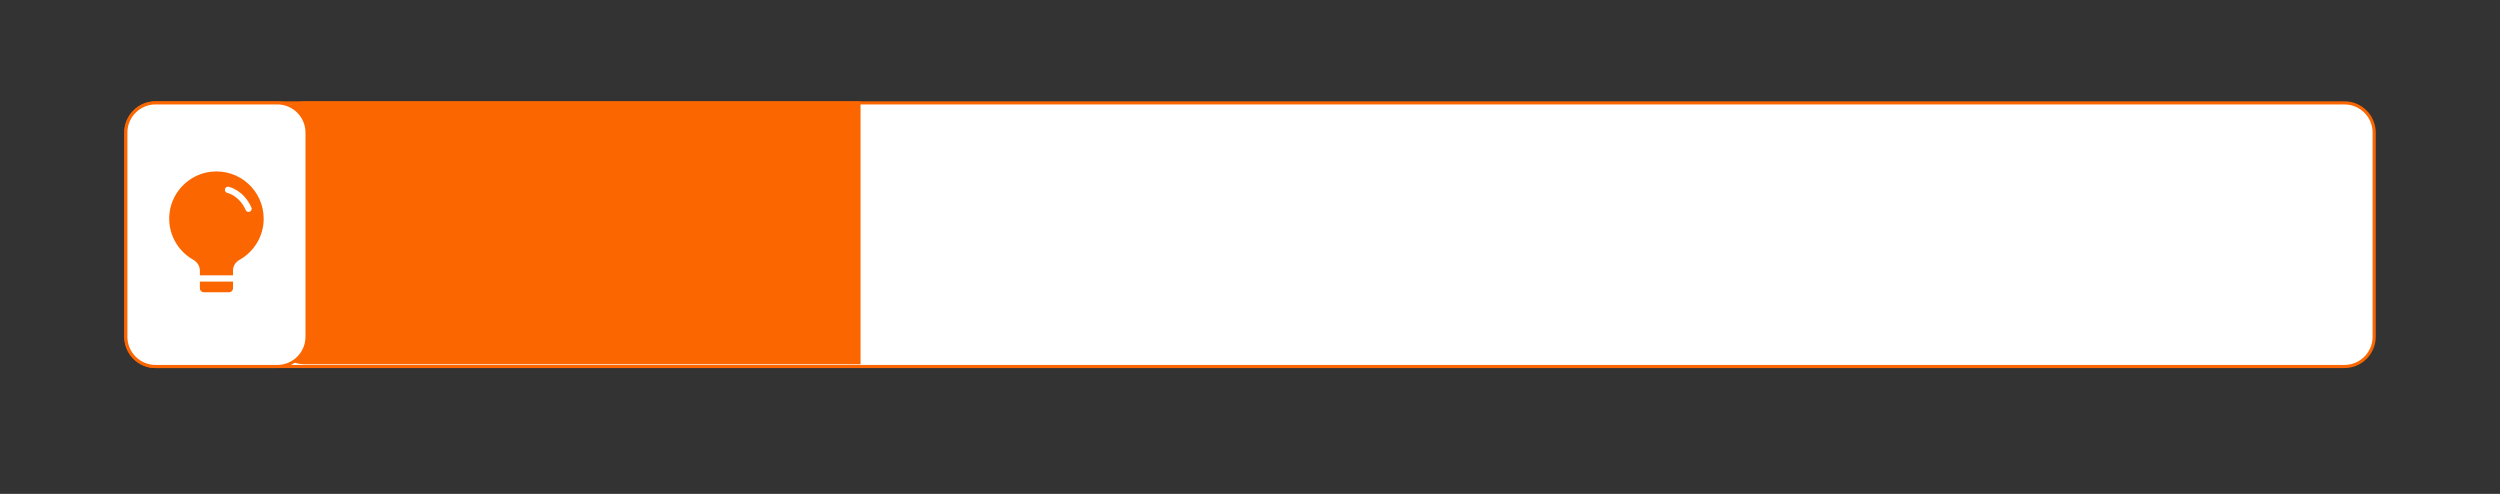 <?xml version="1.0" encoding="UTF-8"?>
<svg id="g-AvalaraInfographic_Section13-large-img" xmlns="http://www.w3.org/2000/svg" baseProfile="tiny" version="1.2" viewBox="0 0 800 158.031">
  <rect x="0" y="0" width="800" height="158.031" fill="#333333" stroke="none"/>
  <!-- Generator: Adobe Illustrator 29.0.0, SVG Export Plug-In . SVG Version: 2.1.0 Build 186)  -->
  <g id="takeaway">
    <g>
      <rect x="40.269" y="32.919" width="719.461" height="84.357" rx="9.5" ry="9.5" fill="#fff"/>
      <path d="M750.231,33.419c4.963,0,9,4.037,9,9v65.358c0,4.963-4.037,9-9,9H49.769c-4.963,0-9-4.037-9-9V42.419c0-4.963,4.037-9,9-9h700.462M750.231,32.419H49.769c-5.523,0-10,4.477-10,10v65.358c0,5.523,4.477,10,10,10h700.462c5.523,0,10-4.477,10-10V42.419c0-5.523-4.477-10-10-10h0Z" fill="#fc6600"/>
    </g>
    <path d="M97.531,32.419h177.848v84.148H97.531c-5.666,0-10.265-4.6-10.265-10.265v-63.617c0-5.666,4.6-10.265,10.265-10.265Z" fill="#fc6600"/>
    <g>
      <rect x="40.269" y="32.919" width="57.984" height="84.357" rx="9.5" ry="9.5" fill="#fff"/>
      <path d="M88.753,33.419c4.963,0,9,4.037,9,9v65.358c0,4.963-4.037,9-9,9h-38.984c-4.963,0-9-4.037-9-9V42.419c0-4.963,4.037-9,9-9h38.984M88.753,32.419h-38.984c-5.523,0-10,4.477-10,10v65.358c0,5.523,4.477,10,10,10h38.984c5.523,0,10-4.477,10-10V42.419c0-5.523-4.477-10-10-10h0Z" fill="#fc6600"/>
    </g>
    <g>
      <path d="M84.377,69.973c0-8.931-7.745-16.053-16.885-15.016-6.785.77-12.328,6.208-13.214,12.979-.848,6.486,2.424,12.287,7.557,15.187,1.278.722,2.126,2.018,2.126,3.486v5.662c0,.687.557,1.244,1.244,1.244h8.113c.687,0,1.244-.557,1.244-1.244v-5.738c0-1.424.824-2.682,2.067-3.377,4.621-2.583,7.749-7.512,7.749-13.183Z" fill="#fc6600"/>
      <path d="M72.967,60.748s4.261.867,6.571,6.066" fill="none" stroke="#fff" stroke-linecap="round" stroke-miterlimit="10" stroke-width="2"/>
      <line x1="63.576" y1="89.107" x2="75.204" y2="89.107" fill="none" stroke="#fff" stroke-linecap="round" stroke-miterlimit="10" stroke-width="2"/>
    </g>
  </g>
</svg>
